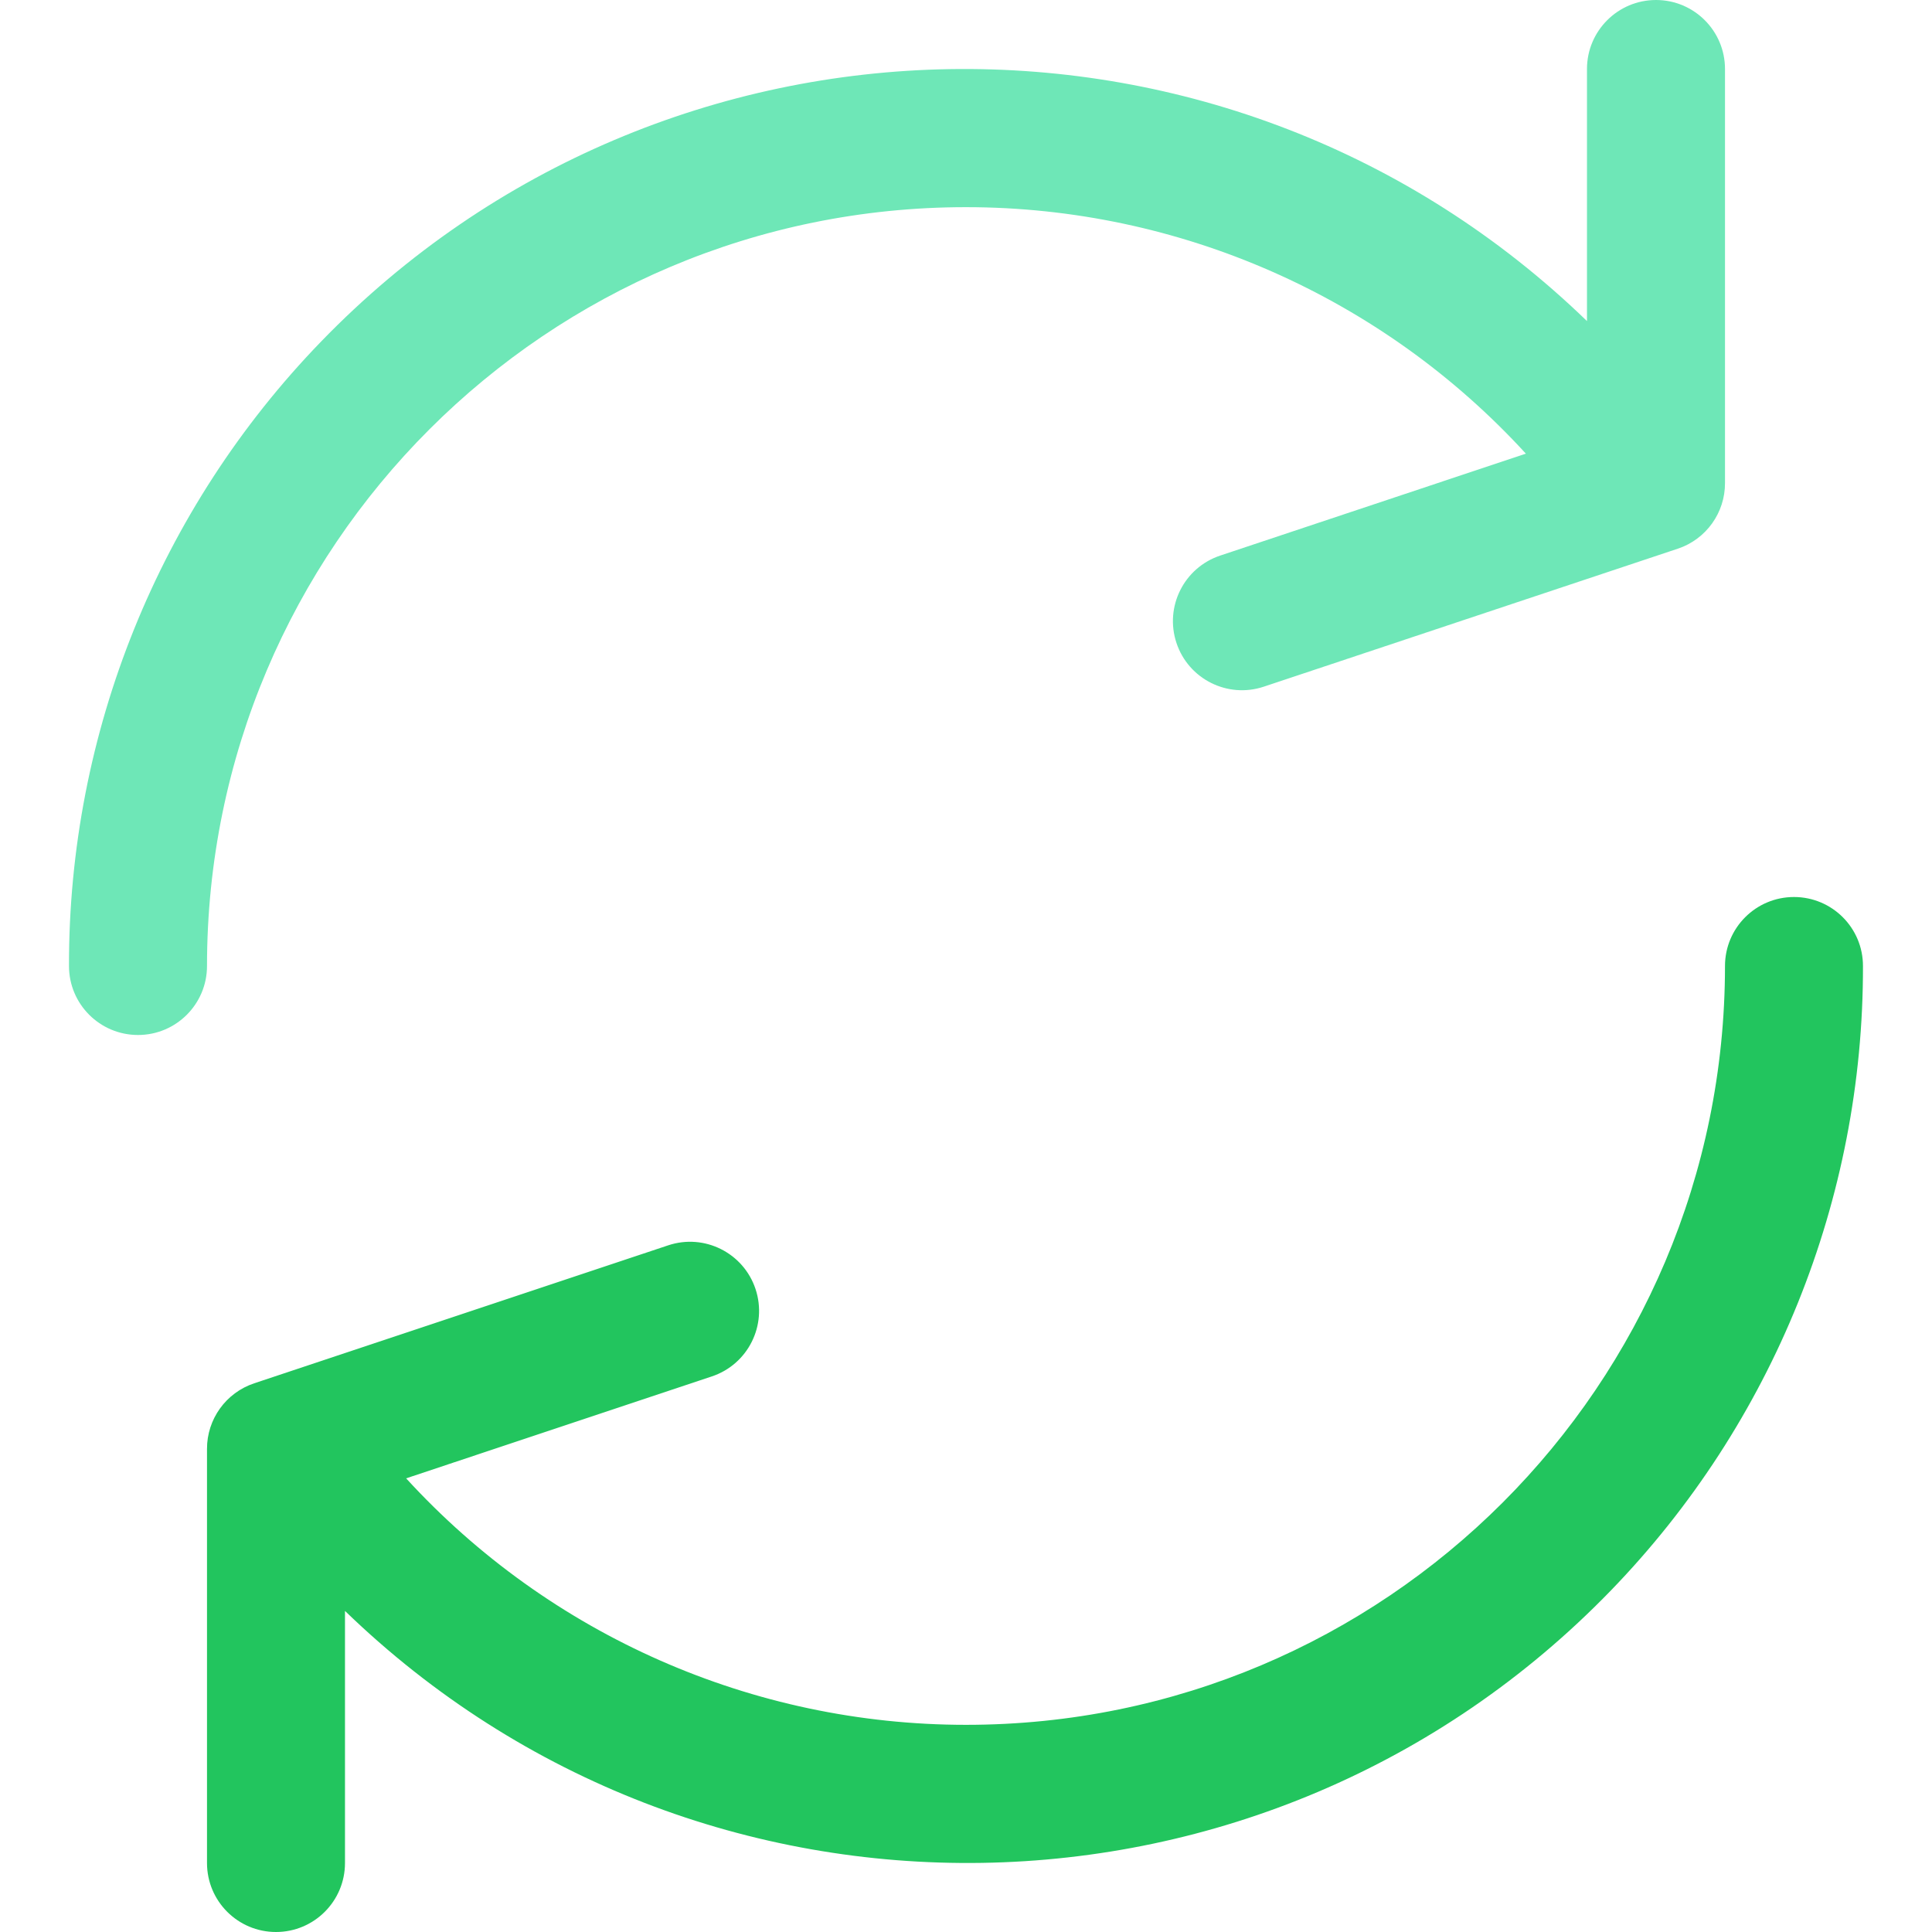 <svg width="48" height="48" viewBox="0 0 48 48" fill="none" xmlns="http://www.w3.org/2000/svg">
<g clip-path="url(#clip0)">
<path d="M41.143 0C40.196 0 39.428 0.768 39.428 1.714V7.977C30.603 -0.568 16.521 -0.34 7.977 8.486C3.95 12.645 1.703 18.211 1.714 24C1.714 24.947 2.482 25.714 3.429 25.714C4.375 25.714 5.143 24.947 5.143 24C5.145 13.585 13.589 5.144 24.004 5.147C29.293 5.148 34.339 7.37 37.91 11.271L30.316 13.803C29.416 14.103 28.93 15.074 29.229 15.974C29.528 16.873 30.5 17.36 31.399 17.06L41.685 13.632C42.387 13.398 42.86 12.74 42.857 12V1.714C42.857 0.768 42.09 0 41.143 0Z" fill="#6EE7B7"/>
<path d="M44.571 22.286C43.624 22.286 42.857 23.053 42.857 24C42.855 34.415 34.411 42.856 23.996 42.853C18.707 42.852 13.661 40.63 10.09 36.729L17.684 34.197C18.584 33.898 19.07 32.926 18.771 32.026C18.472 31.127 17.5 30.64 16.601 30.94L6.315 34.368C5.613 34.602 5.14 35.26 5.143 36V46.286C5.143 47.233 5.91 48 6.857 48C7.804 48 8.571 47.233 8.571 46.286V40.023C17.397 48.568 31.479 48.34 40.023 39.514C44.05 35.355 46.297 29.789 46.285 24C46.286 23.053 45.518 22.286 44.571 22.286Z" fill="#22C55E"/>
</g>
<defs>
<clipPath id="clip0">
<rect width="48" height="48" fill="white"/>
</clipPath>
</defs>
</svg>
